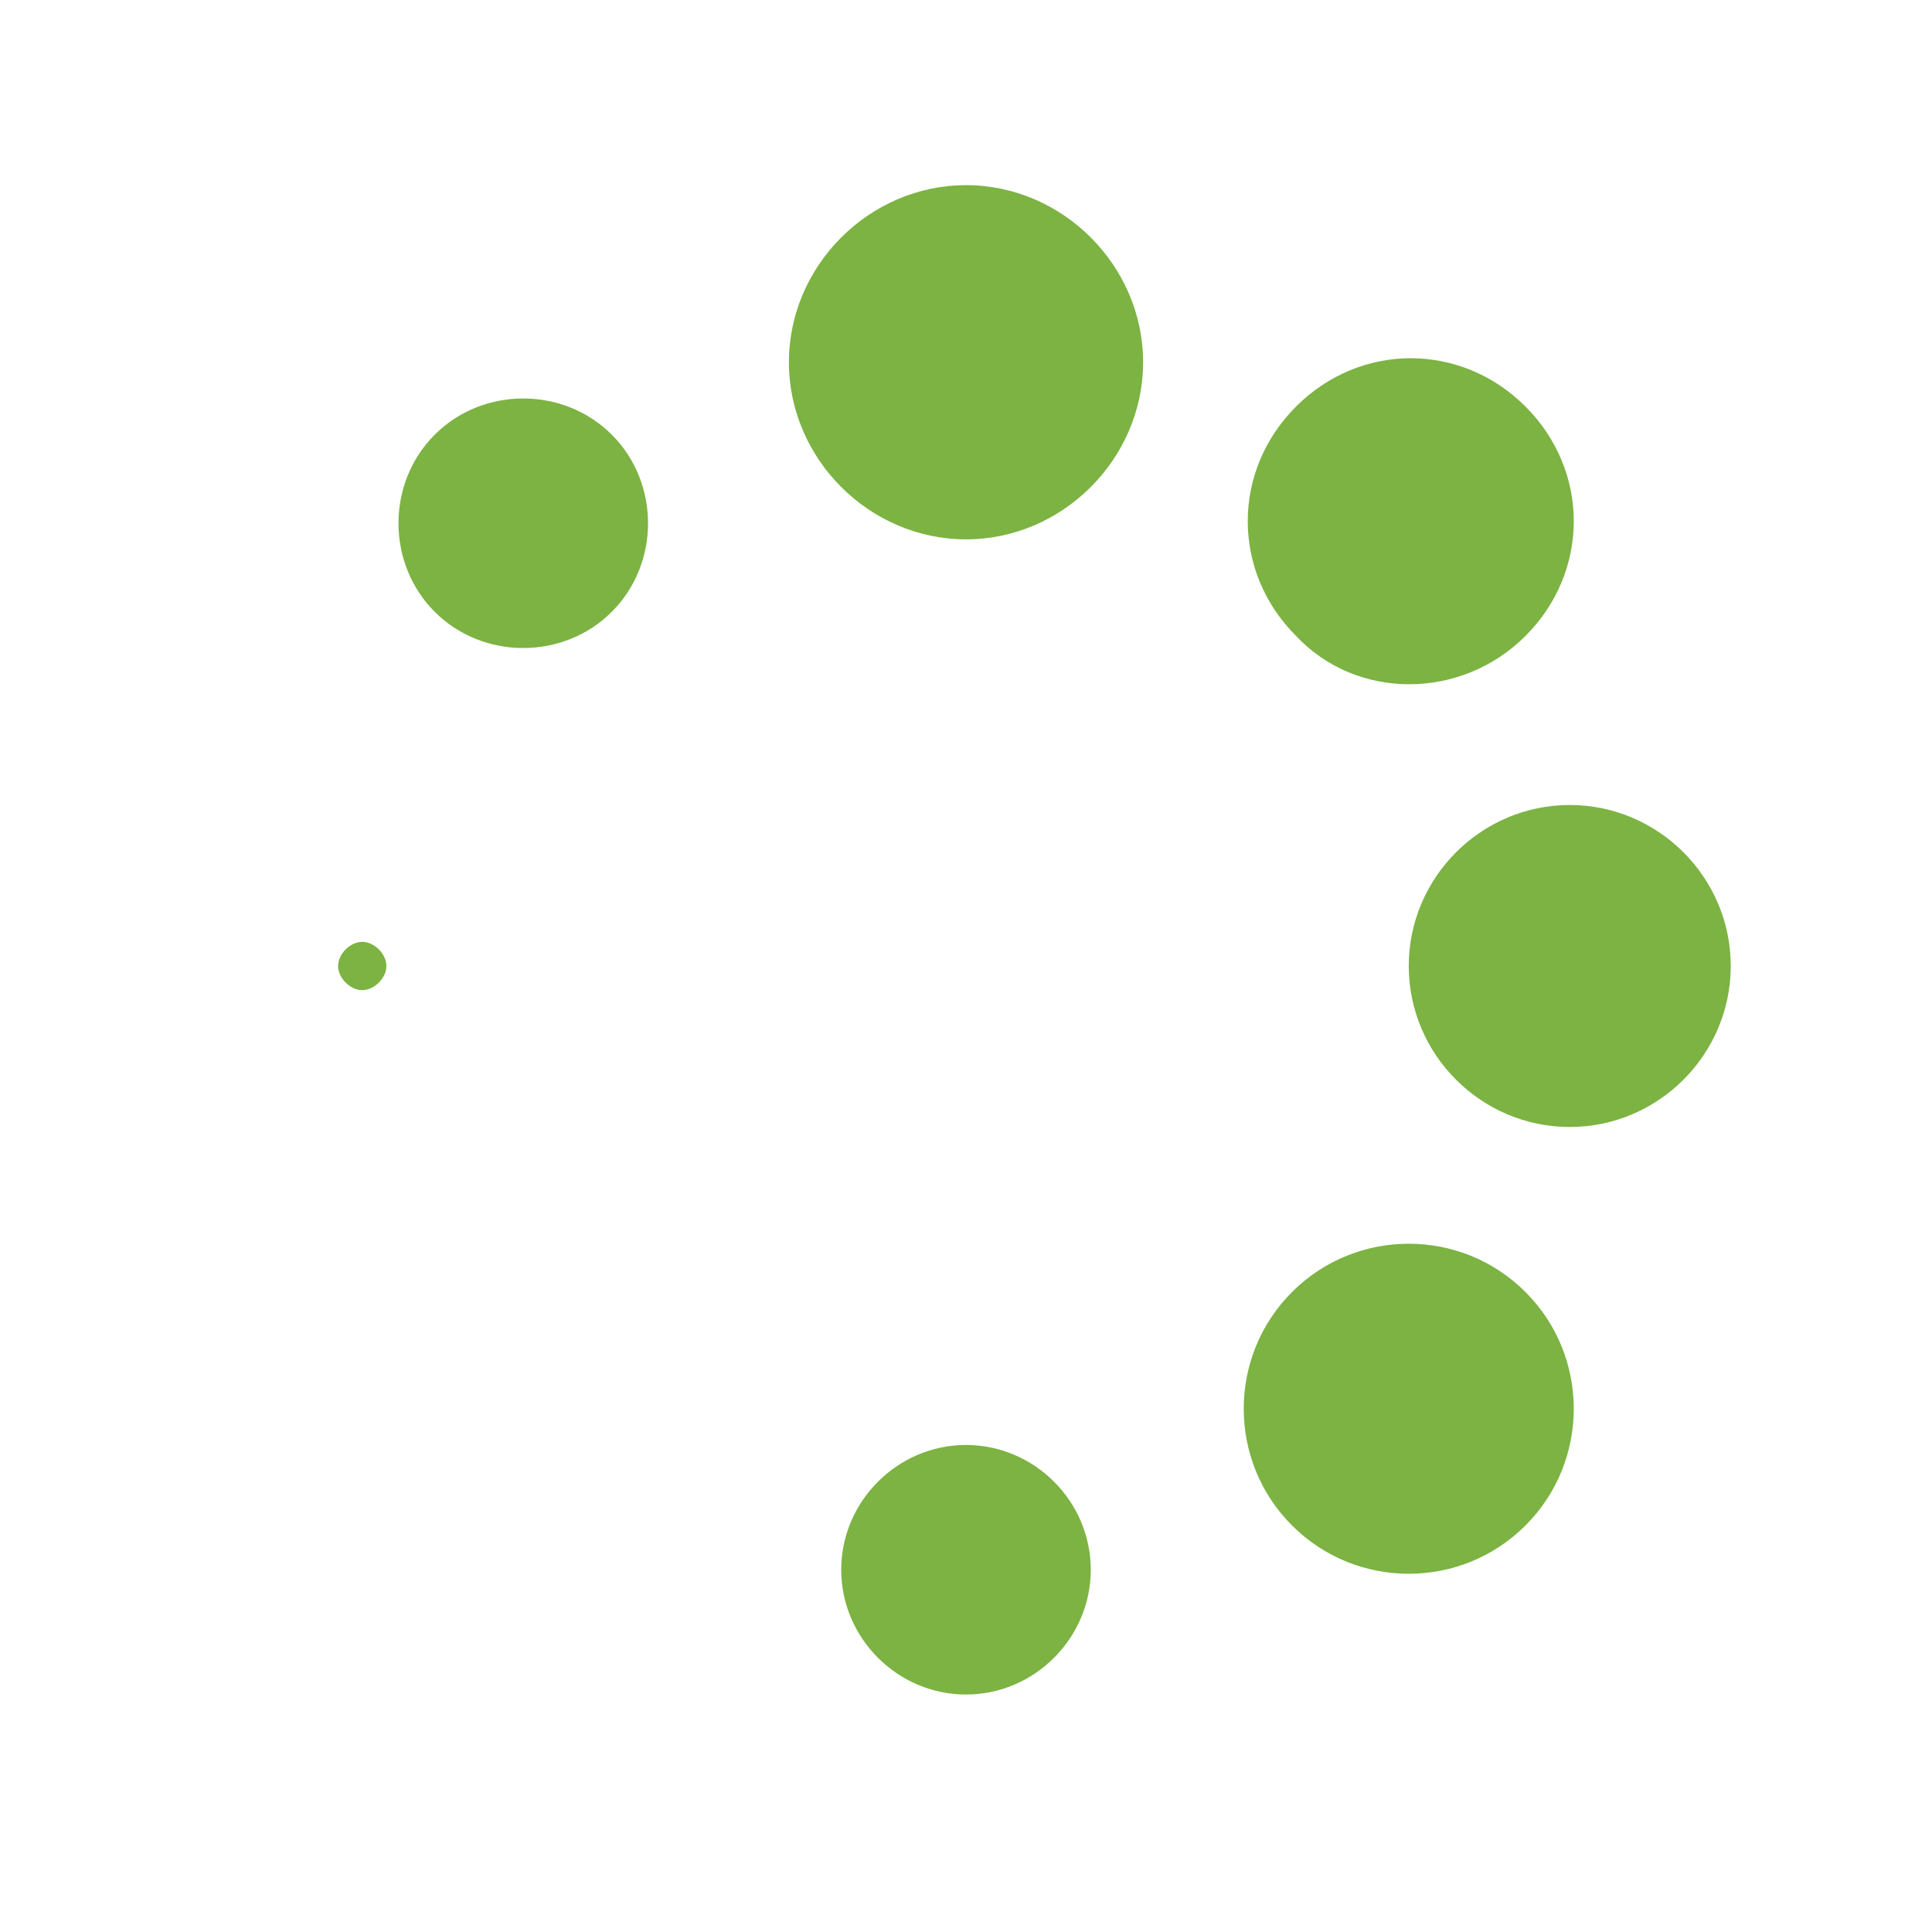 <?xml version="1.0" encoding="utf-8"?>
<!-- Generator: Adobe Illustrator 24.0.1, SVG Export Plug-In . SVG Version: 6.00 Build 0)  -->
<svg version="1.1" id="Layer_1" xmlns="http://www.w3.org/2000/svg" xmlns:xlink="http://www.w3.org/1999/xlink" x="0px" y="0px"
	 viewBox="0 0 48 48" style="enable-background:new 0 0 48 48;" xml:space="preserve">
<path style="fill:#7CB342;" d="M24,42.1c-1.7,0-3.1-1.4-3.1-3.1c0-1.7,1.4-3.1,3.1-3.1c1.7,0,3.1,1.4,3.1,3.1
	C27.1,40.7,25.7,42.1,24,42.1z"/>
<path style="fill:#7CB342;" d="M24,13.4c-2.4,0-4.4-2-4.4-4.4c0-2.4,2-4.4,4.4-4.4c2.4,0,4.4,2,4.4,4.4C28.4,11.4,26.4,13.4,24,13.4
	z"/>
<path style="fill:#7CB342;" d="M8.4,24c0-0.3,0.3-0.6,0.6-0.6c0.3,0,0.6,0.3,0.6,0.6c0,0.3-0.3,0.6-0.6,0.6
	C8.7,24.6,8.4,24.3,8.4,24z"/>
<path style="fill:#7CB342;" d="M35,24c0-2.2,1.8-4,4-4c2.2,0,4,1.8,4,4c0,2.2-1.8,4-4,4C36.8,28,35,26.2,35,24z"/>
<path style="fill:#7CB342;" d="M37.9,37.9c-1.6,1.6-4.2,1.6-5.8,0c-1.6-1.6-1.6-4.2,0-5.8c1.6-1.6,4.2-1.6,5.8,0
	C39.5,33.7,39.5,36.3,37.9,37.9z"/>
<path style="fill:#7CB342;" d="M15.2,15.2c-1.2,1.2-3.2,1.2-4.4,0c-1.2-1.2-1.2-3.2,0-4.4c1.2-1.2,3.2-1.2,4.4,0
	C16.4,12,16.4,14,15.2,15.2z"/>
<path style="fill:#7CB342;" d="M32.2,15.8c-1.6-1.6-1.6-4.1,0-5.7c1.6-1.6,4.1-1.6,5.7,0c1.6,1.6,1.6,4.1,0,5.7
	C36.3,17.4,33.7,17.4,32.2,15.8z"/>
</svg>
